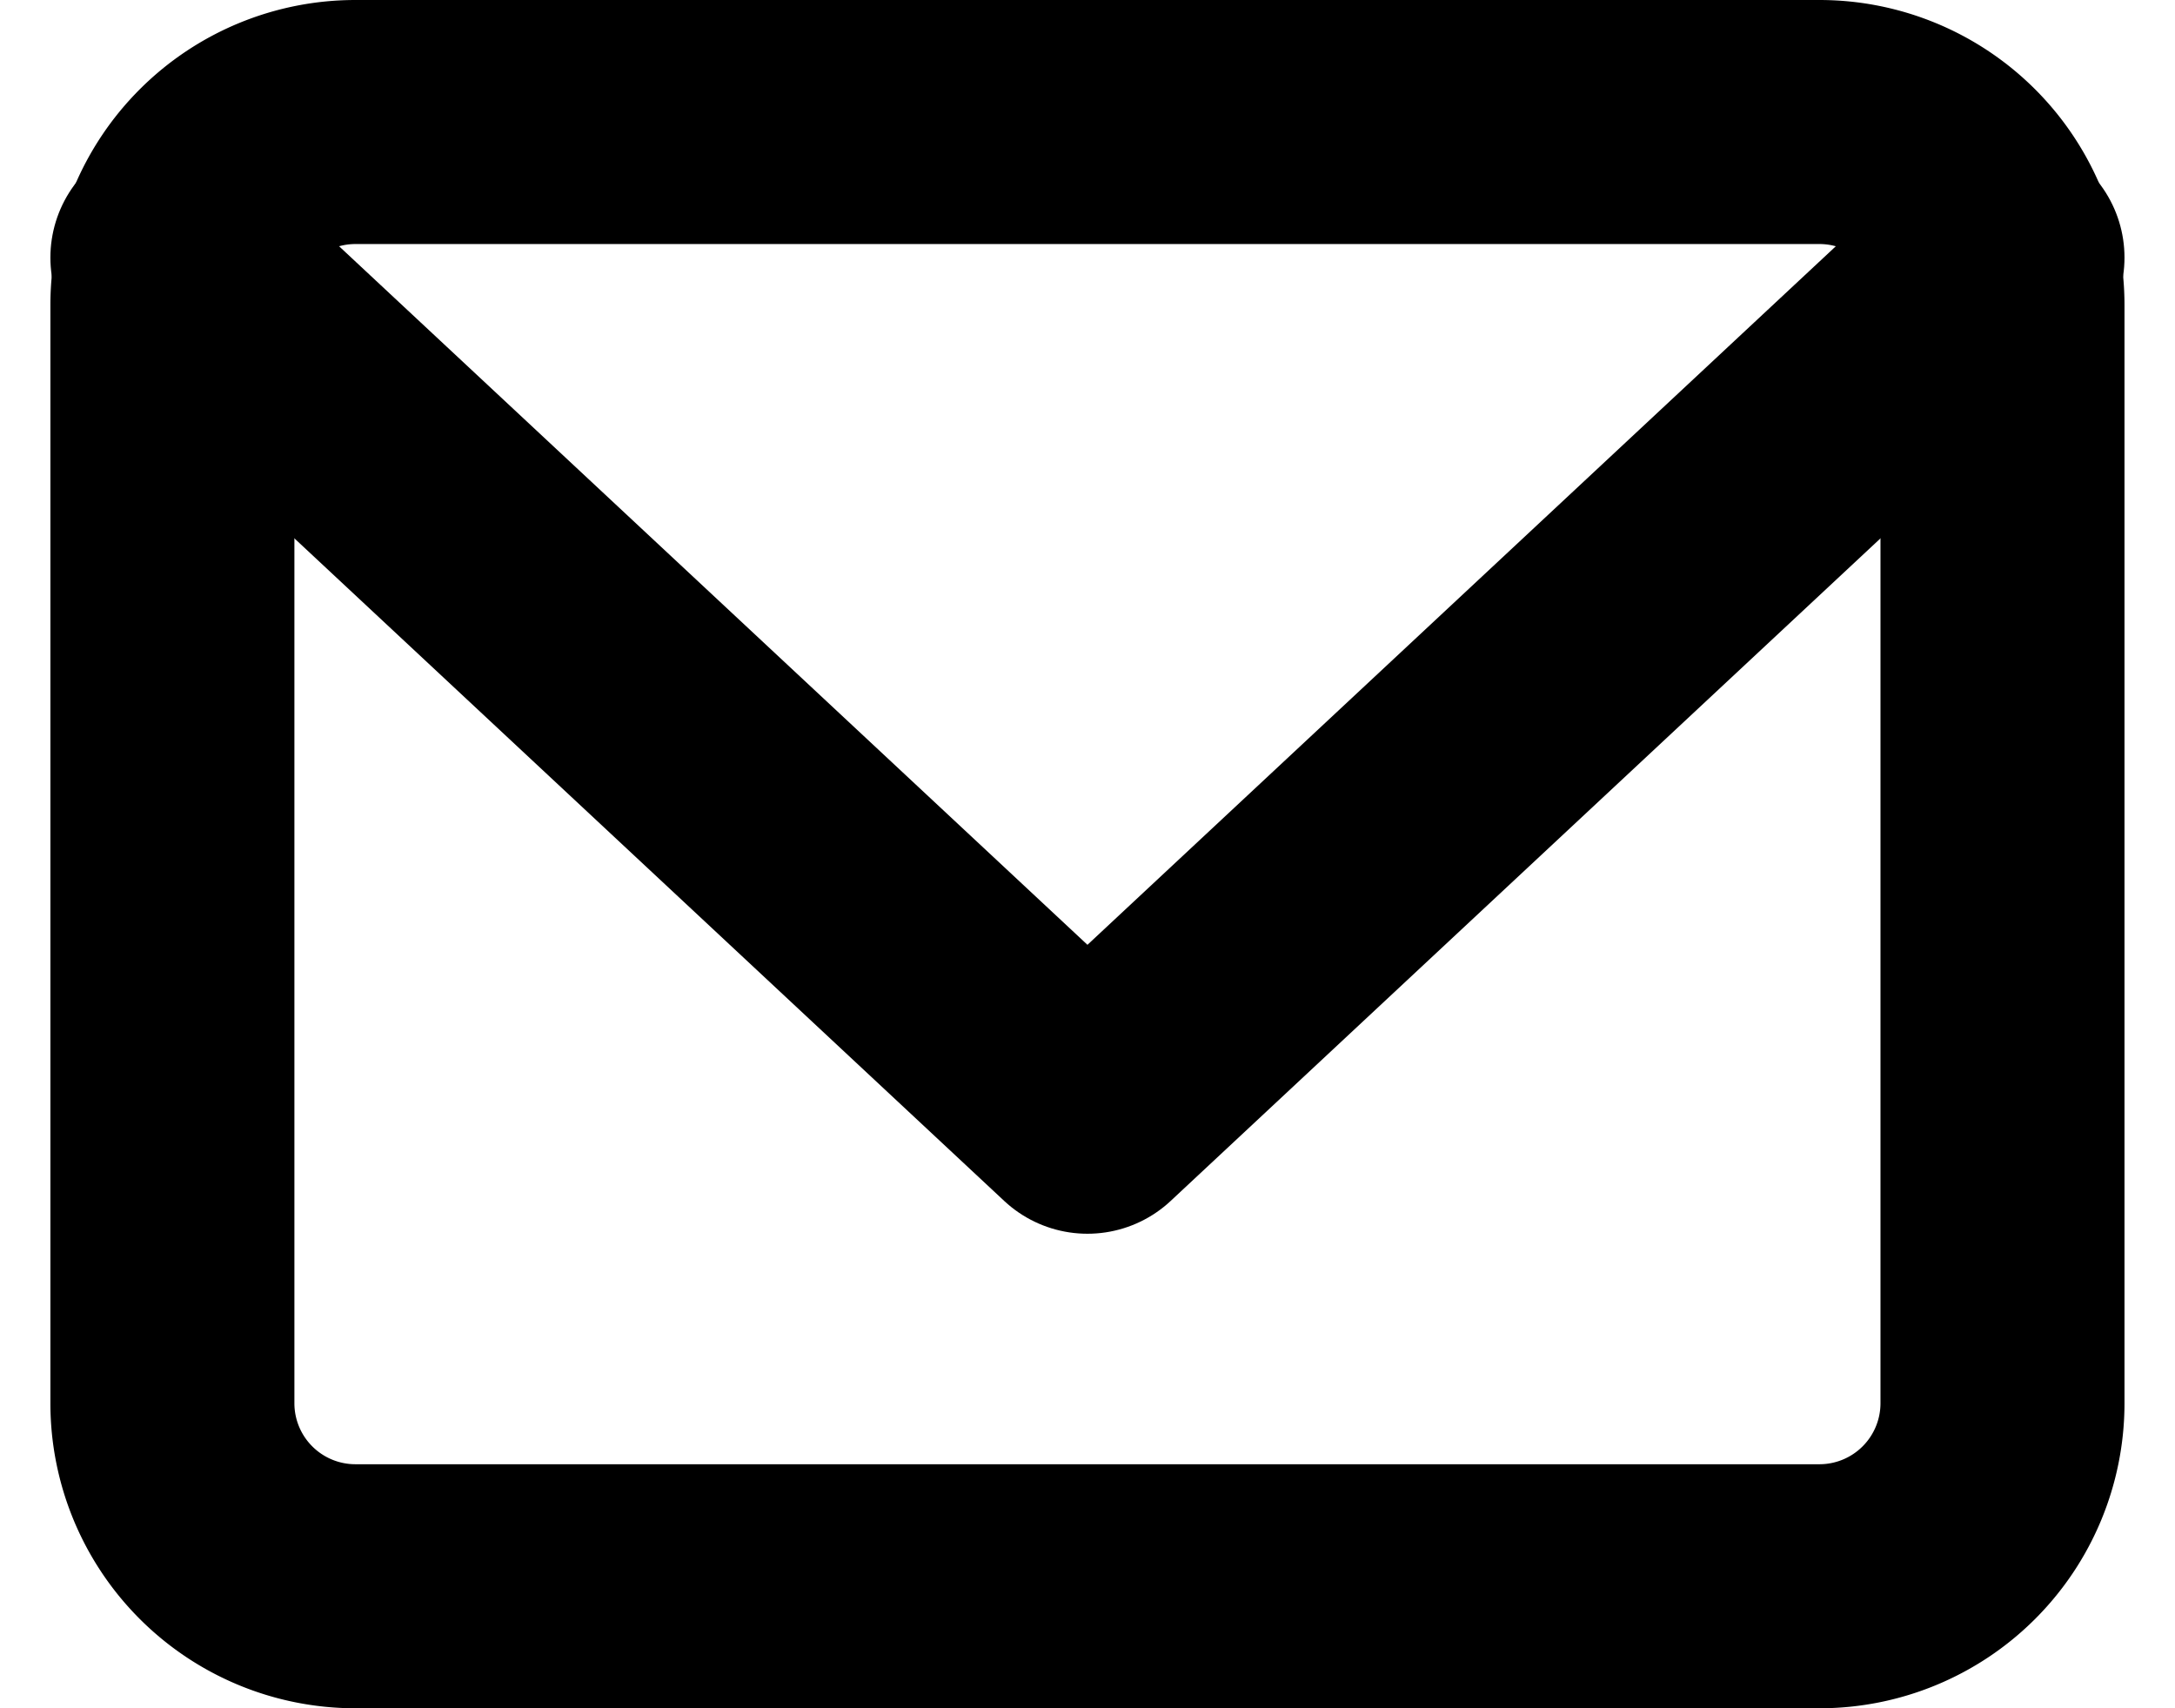 <svg xmlns="http://www.w3.org/2000/svg" width="17.827" height="14" viewBox="0 0 17.827 14">
  <g id="Group_1513" data-name="Group 1513" transform="translate(1.413 1)">
    <path id="Path_1083" data-name="Path 1083" d="M3.5,4h12A1.5,1.5,0,0,1,17,5.5v9A1.5,1.5,0,0,1,15.5,16H3.5A1.5,1.5,0,0,1,2,14.5v-9A1.5,1.5,0,0,1,3.5,4Z" transform="translate(-2 -4)" fill="none" stroke="#000" stroke-linecap="round" stroke-linejoin="round" stroke-width="2"/>
    <path id="Path_1084" data-name="Path 1084" d="M17,6,9.5,13,2,6" transform="translate(-2 -4.889)" fill="none" stroke="#000" stroke-linecap="round" stroke-linejoin="round" stroke-width="2"/>
  </g>
</svg>
